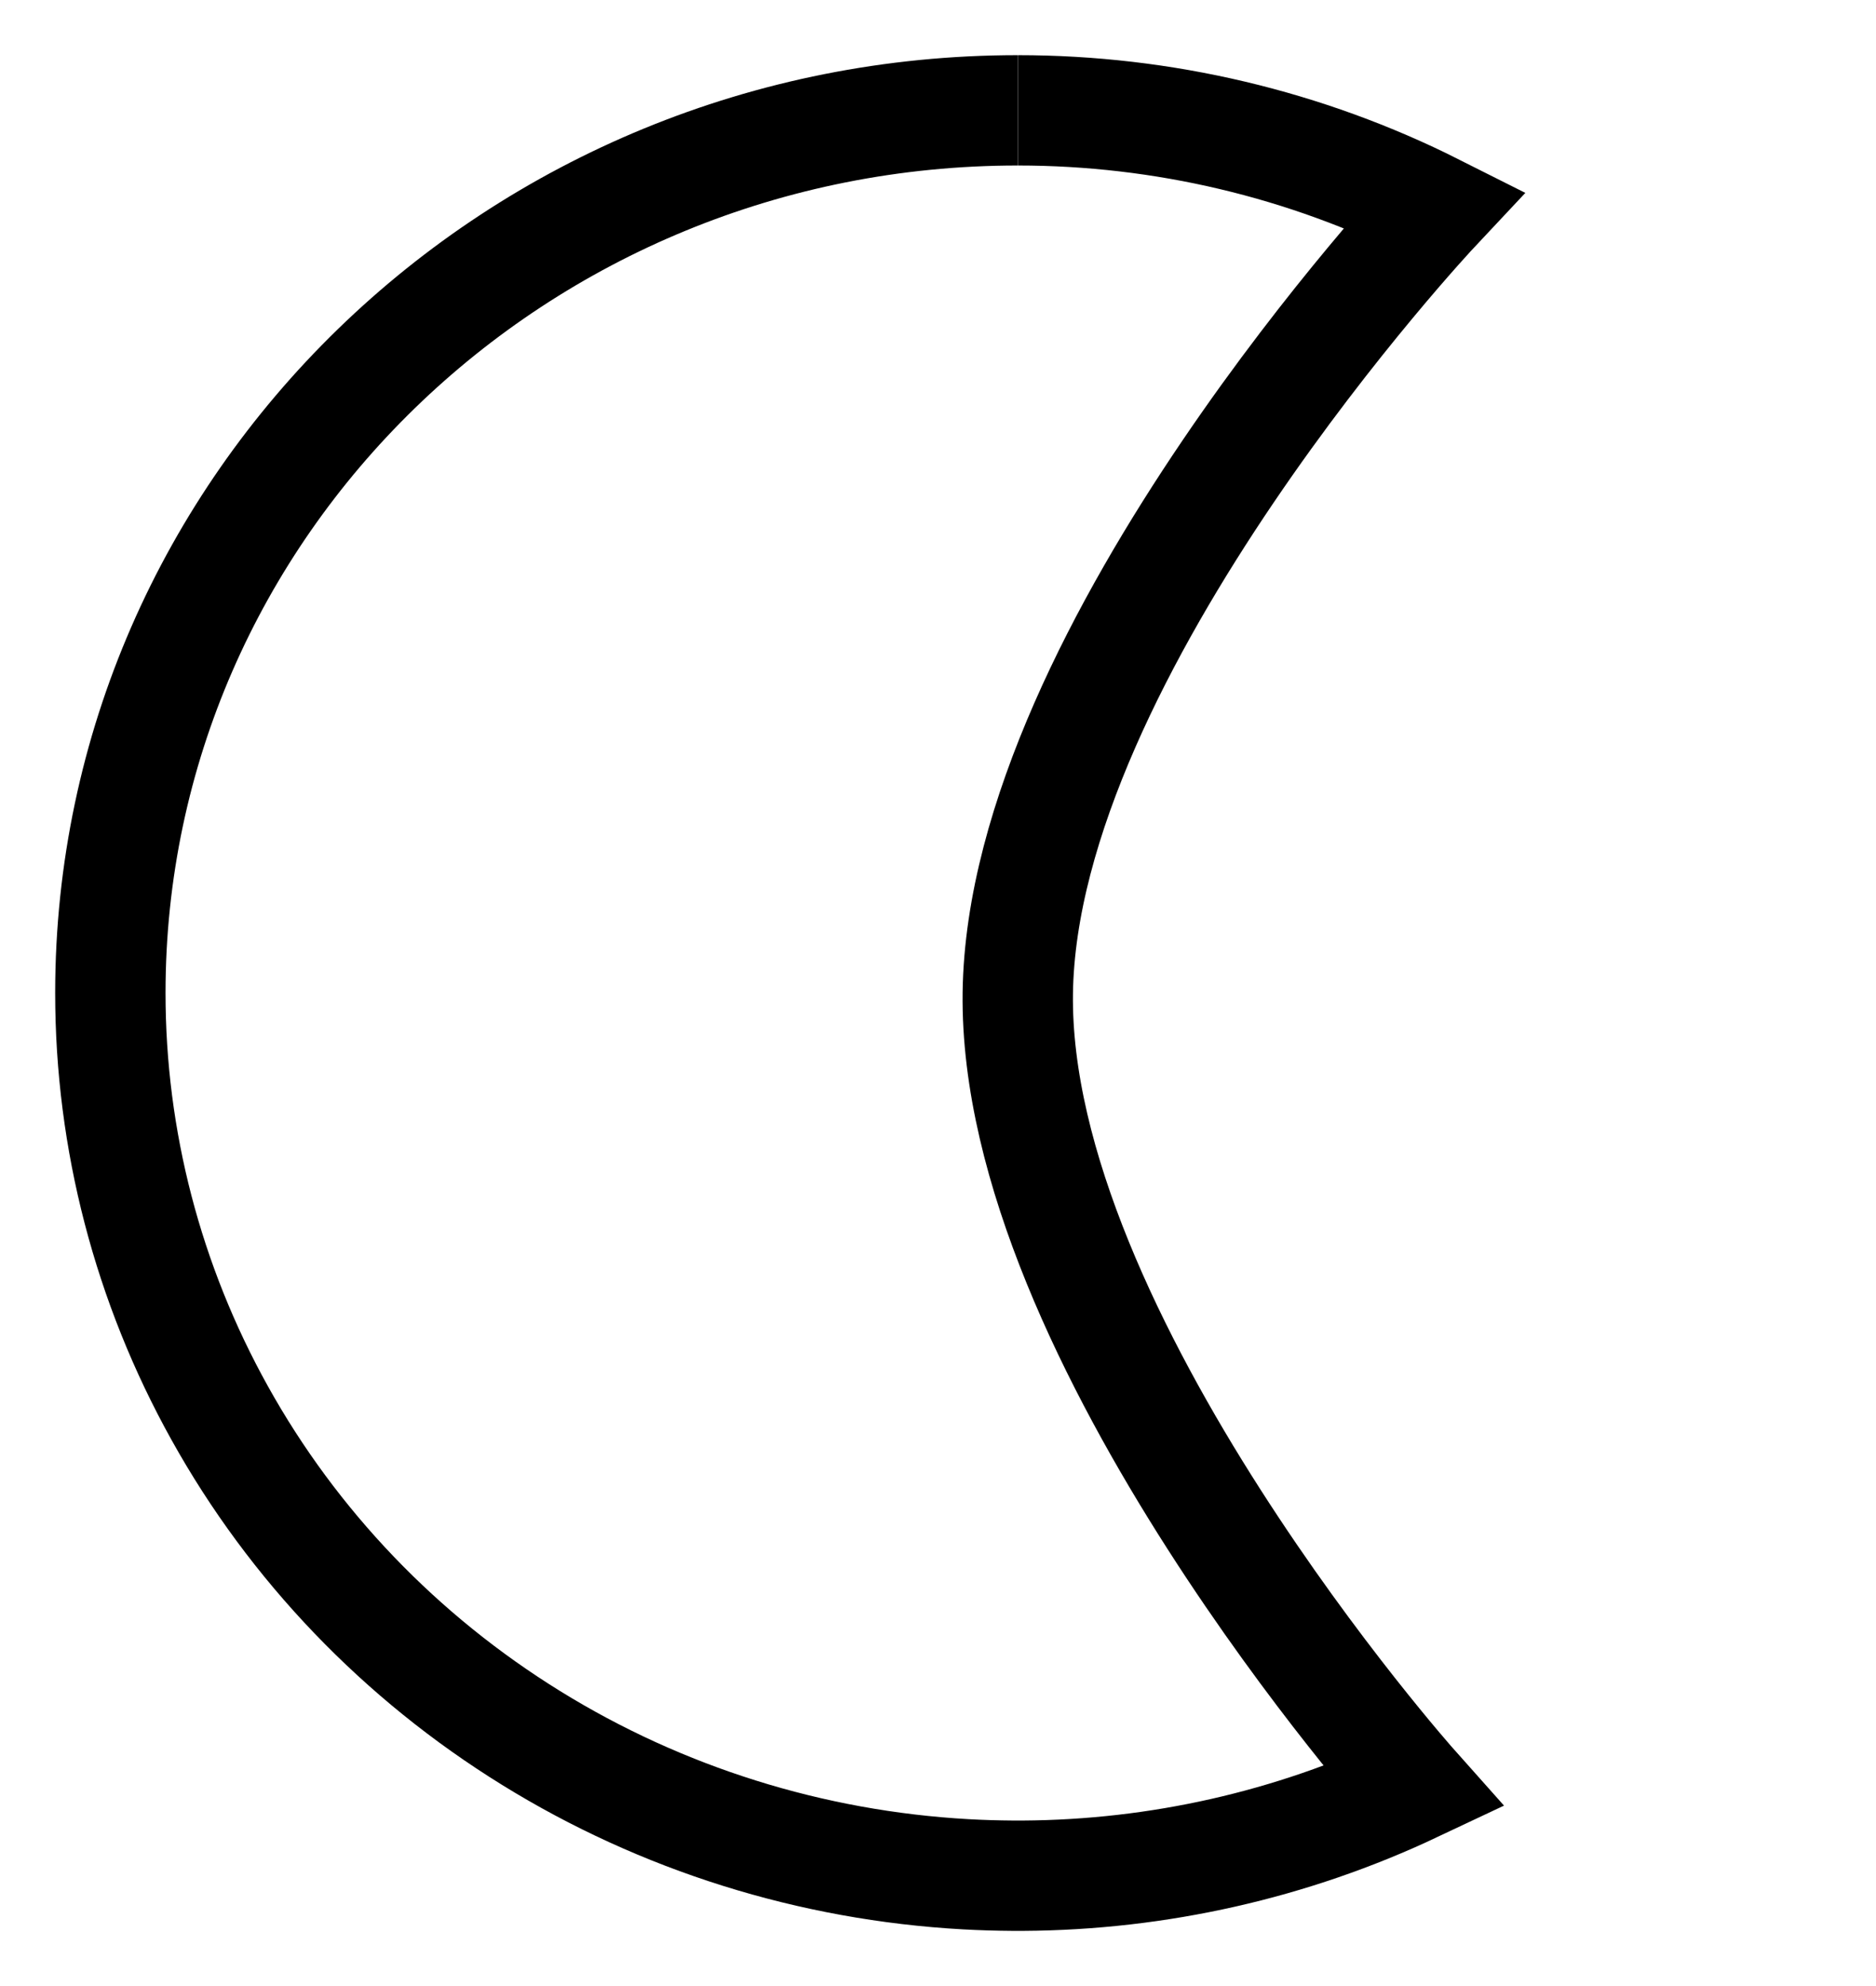 <svg width="17" height="18" viewBox="0 0 17 18" fill="none" xmlns="http://www.w3.org/2000/svg">
<path d="M9.225 1C10.537 1 11.832 1.306 13 1.894C13 1.894 9.265 5.876 9.223 9C9.182 12.124 12.811 16.198 12.811 16.198C11.705 16.72 10.495 16.993 9.27 17C9.254 17 9.239 17 9.223 17C9.209 17 9.195 17 9.181 17C9.038 16.999 8.895 16.995 8.752 16.987C7.352 16.909 5.996 16.484 4.813 15.752C3.629 15.02 2.658 14.007 1.991 12.807C1.34 11.637 1 10.33 1 9.001L1 8.996C1.002 4.58 4.683 1 9.223 1" stroke="black"/>
</svg>
